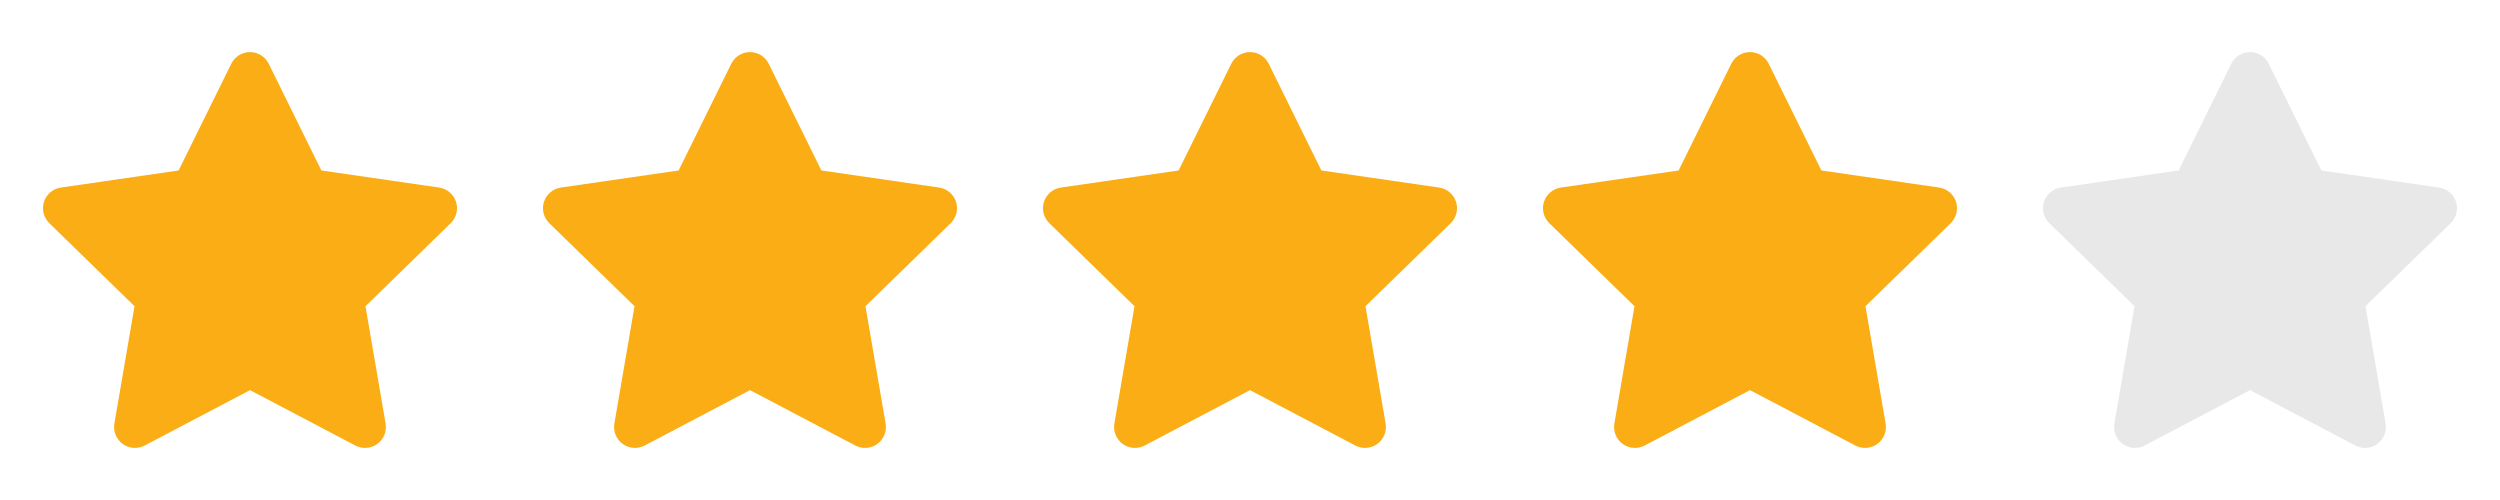 <svg width="80" height="16" viewBox="0 0 80 16" fill="none" xmlns="http://www.w3.org/2000/svg">
<g clip-path="url(#clip0_604_2909)">
<path d="M8.598 2.038C8.485 1.811 8.254 1.667 8 1.667C7.746 1.667 7.514 1.811 7.402 2.038L5.716 5.455L1.946 6.002C1.695 6.039 1.486 6.215 1.408 6.456C1.329 6.697 1.395 6.962 1.576 7.14L4.305 9.799L3.66 13.554C3.618 13.804 3.72 14.057 3.926 14.206C4.131 14.355 4.403 14.375 4.628 14.257L8 12.484L11.372 14.257C11.597 14.375 11.869 14.355 12.074 14.206C12.28 14.057 12.382 13.804 12.339 13.554L11.695 9.799L14.424 7.14C14.605 6.962 14.671 6.697 14.592 6.456C14.514 6.215 14.305 6.039 14.054 6.002L10.284 5.455L8.598 2.038Z" fill="#FAAD14"/>
</g>
<g clip-path="url(#clip1_604_2909)">
<path d="M24.598 2.038C24.485 1.811 24.254 1.667 24 1.667C23.746 1.667 23.515 1.811 23.402 2.038L21.716 5.455L17.946 6.002C17.695 6.039 17.486 6.215 17.408 6.456C17.329 6.697 17.395 6.962 17.576 7.14L20.305 9.799L19.66 13.554C19.618 13.804 19.72 14.057 19.926 14.206C20.131 14.355 20.403 14.375 20.628 14.257L24 12.484L27.372 14.257C27.597 14.375 27.869 14.355 28.074 14.206C28.28 14.057 28.382 13.804 28.34 13.554L27.695 9.799L30.424 7.14C30.605 6.962 30.671 6.697 30.592 6.456C30.514 6.215 30.305 6.039 30.054 6.002L26.284 5.455L24.598 2.038Z" fill="#FAAD14"/>
</g>
<g clip-path="url(#clip2_604_2909)">
<path d="M40.598 2.038C40.486 1.811 40.254 1.667 40 1.667C39.746 1.667 39.514 1.811 39.402 2.038L37.716 5.455L33.946 6.002C33.695 6.039 33.486 6.215 33.408 6.456C33.329 6.697 33.395 6.962 33.576 7.14L36.304 9.799L35.66 13.554C35.618 13.804 35.72 14.057 35.926 14.206C36.131 14.355 36.403 14.375 36.628 14.257L40 12.484L43.372 14.257C43.597 14.375 43.869 14.355 44.074 14.206C44.28 14.057 44.382 13.804 44.34 13.554L43.695 9.799L46.424 7.14C46.605 6.962 46.671 6.697 46.592 6.456C46.514 6.215 46.305 6.039 46.054 6.002L42.284 5.455L40.598 2.038Z" fill="#FAAD14"/>
</g>
<g clip-path="url(#clip3_604_2909)">
<path d="M56.598 2.038C56.486 1.811 56.254 1.667 56 1.667C55.746 1.667 55.514 1.811 55.402 2.038L53.716 5.455L49.946 6.002C49.695 6.039 49.486 6.215 49.408 6.456C49.329 6.697 49.395 6.962 49.576 7.14L52.304 9.799L51.66 13.554C51.618 13.804 51.72 14.057 51.926 14.206C52.131 14.355 52.403 14.375 52.628 14.257L56 12.484L59.372 14.257C59.597 14.375 59.869 14.355 60.074 14.206C60.28 14.057 60.382 13.804 60.34 13.554L59.695 9.799L62.424 7.14C62.605 6.962 62.671 6.697 62.592 6.456C62.514 6.215 62.305 6.039 62.054 6.002L58.284 5.455L56.598 2.038Z" fill="#FAAD14"/>
</g>
<g clip-path="url(#clip4_604_2909)">
<path d="M72.598 2.038C72.486 1.811 72.254 1.667 72 1.667C71.746 1.667 71.514 1.811 71.402 2.038L69.716 5.455L65.946 6.002C65.695 6.039 65.486 6.215 65.408 6.456C65.329 6.697 65.395 6.962 65.576 7.14L68.305 9.799L67.66 13.554C67.618 13.804 67.72 14.057 67.926 14.206C68.131 14.355 68.403 14.375 68.628 14.257L72 12.484L75.372 14.257C75.597 14.375 75.869 14.355 76.074 14.206C76.28 14.057 76.382 13.804 76.34 13.554L75.695 9.799L78.424 7.14C78.605 6.962 78.671 6.697 78.592 6.456C78.514 6.215 78.305 6.039 78.054 6.002L74.284 5.455L72.598 2.038Z" fill="#E8E8E8"/>
</g>
<defs>
<clipPath id="clip0_604_2909">
<rect width="13.333" height="13.333" fill="white" transform="translate(1.333 1.333)"/>
</clipPath>
<clipPath id="clip1_604_2909">
<rect width="13.333" height="13.333" fill="white" transform="translate(17.333 1.333)"/>
</clipPath>
<clipPath id="clip2_604_2909">
<rect width="13.333" height="13.333" fill="white" transform="translate(33.333 1.333)"/>
</clipPath>
<clipPath id="clip3_604_2909">
<rect width="13.333" height="13.333" fill="white" transform="translate(49.333 1.333)"/>
</clipPath>
<clipPath id="clip4_604_2909">
<rect width="13.333" height="13.333" fill="white" transform="translate(65.333 1.333)"/>
</clipPath>
</defs>
</svg>
